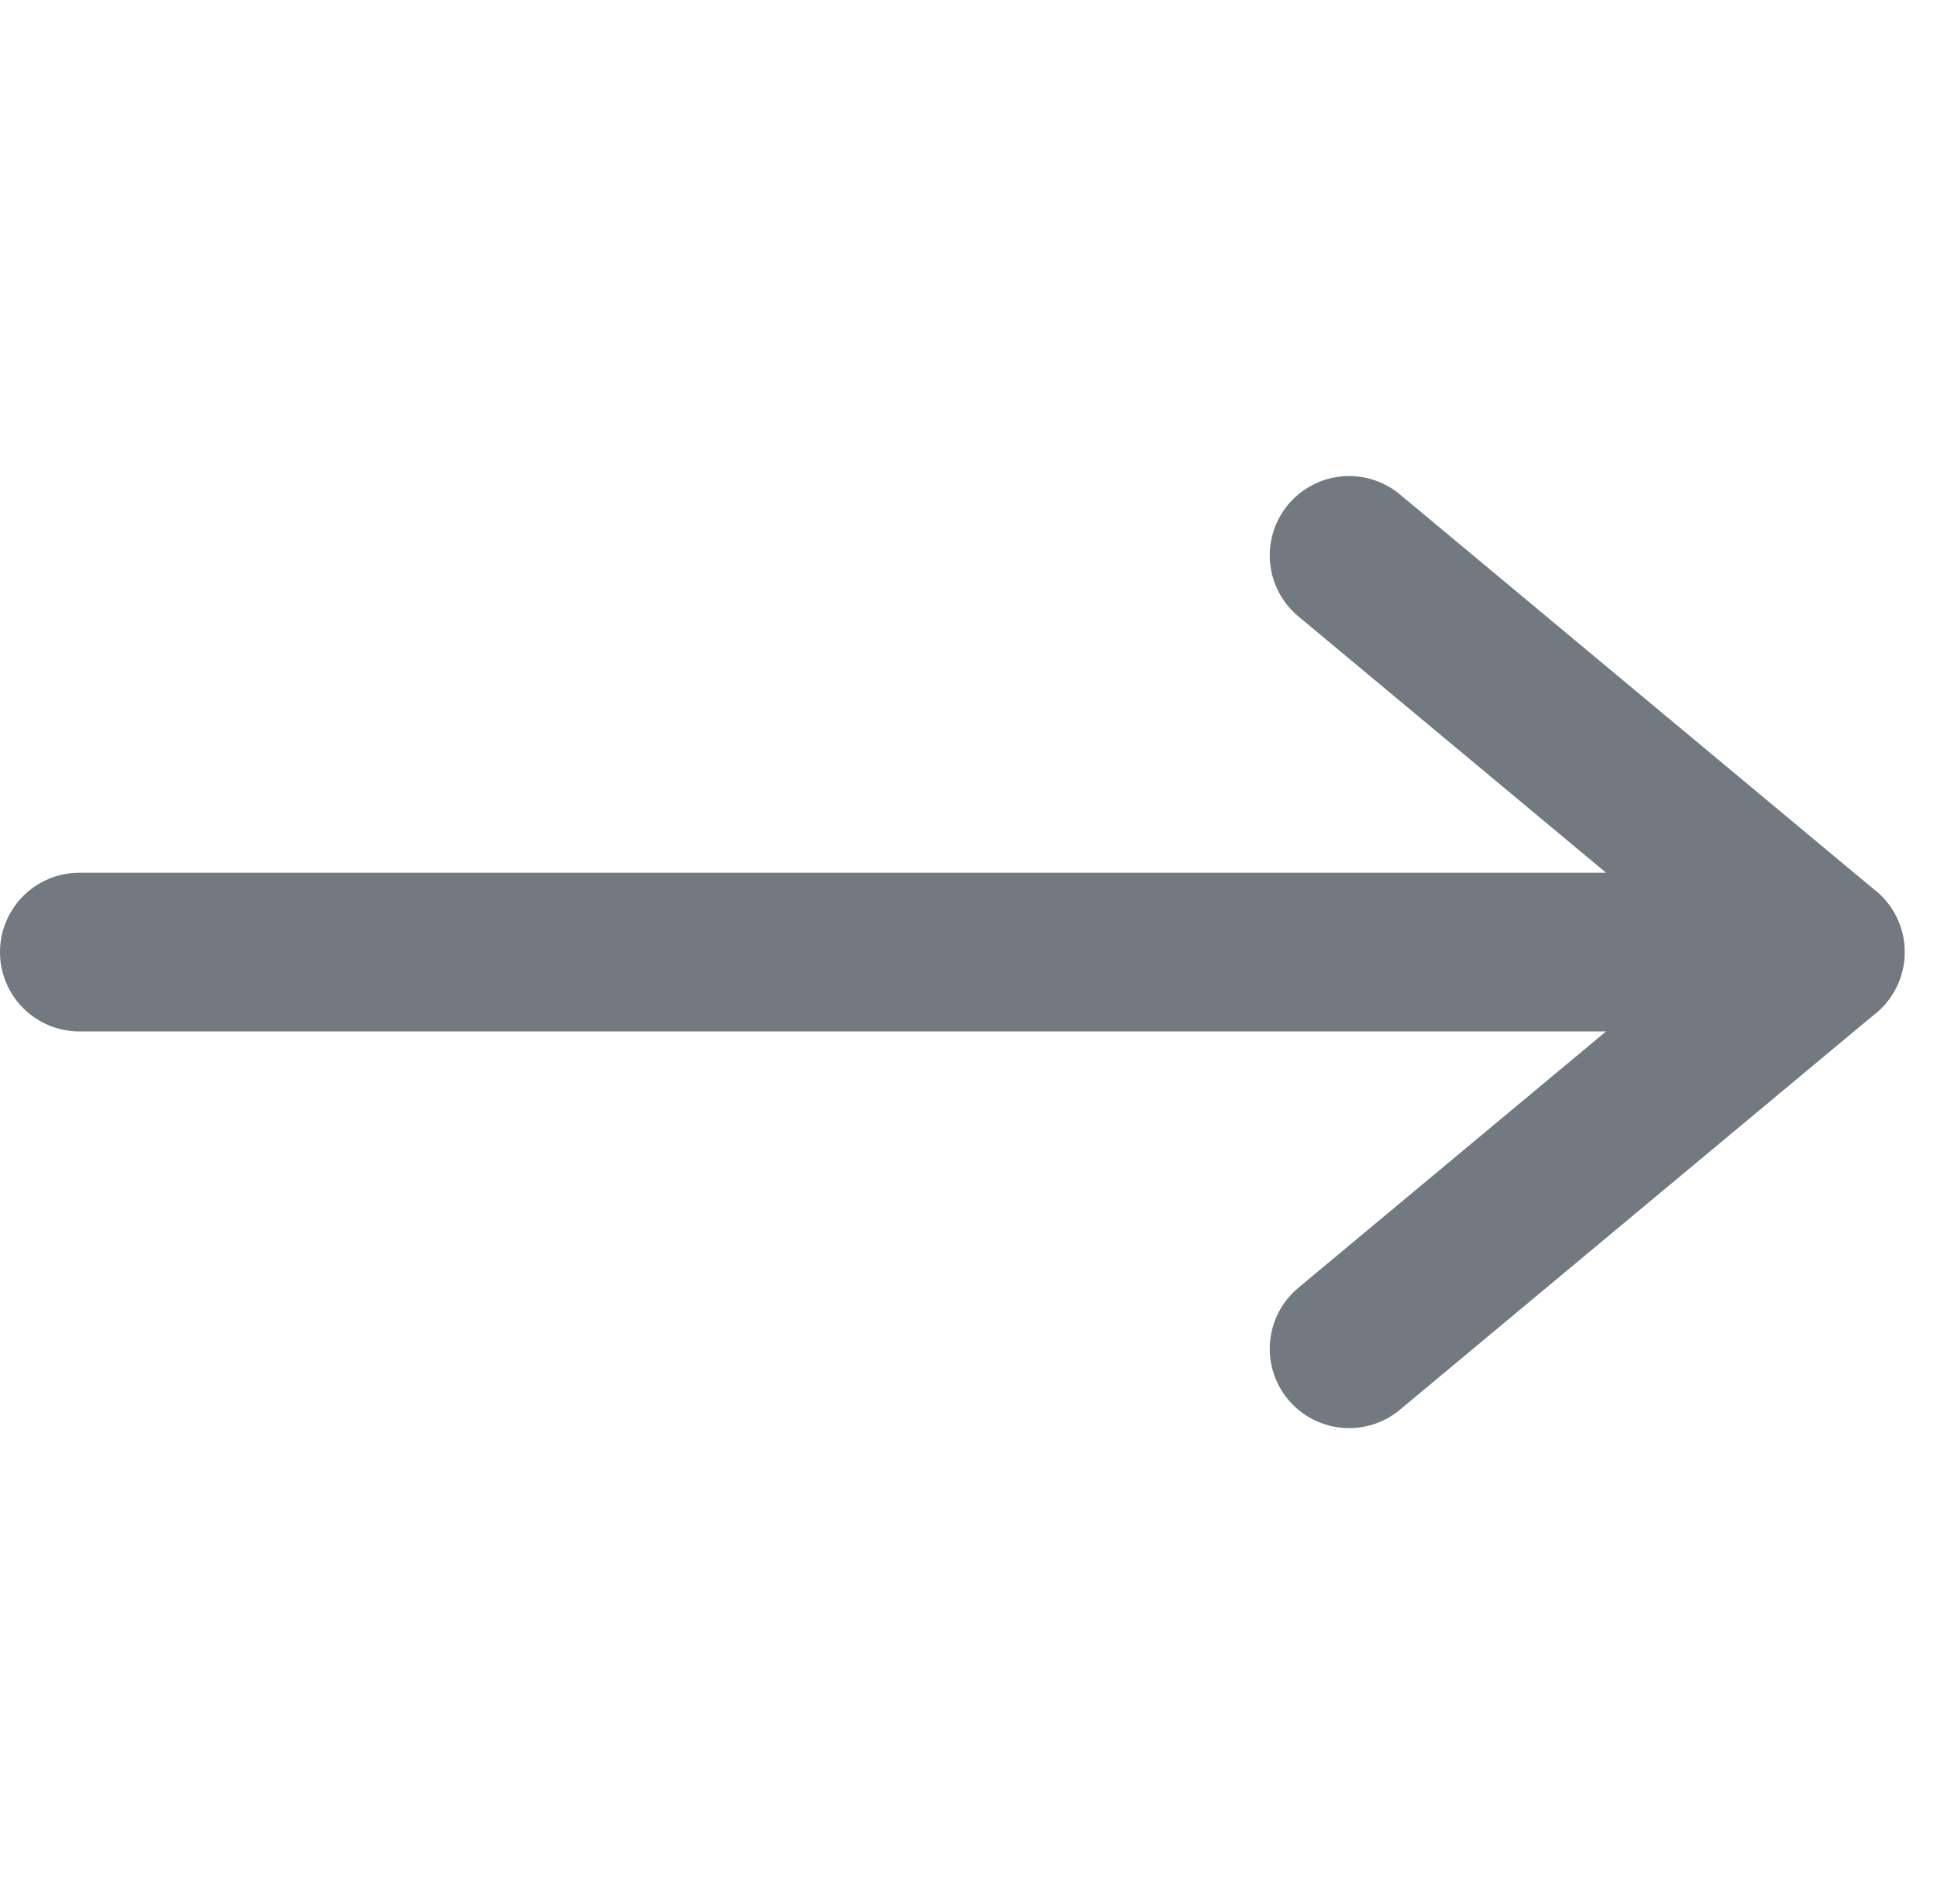 <svg xmlns="http://www.w3.org/2000/svg" width="24.408" height="24" viewBox="0 0 24.408 24">
  <g id="icon_arrow" transform="translate(-526 -182)">
    <rect id="長方形_8317" data-name="長方形 8317" width="24" height="24" transform="translate(526 182)" fill="#45494e" opacity="0"/>
    <g id="グループ_19006" data-name="グループ 19006">
      <line id="線_636" data-name="線 636" x2="21" transform="translate(527 194)" fill="none" stroke="#727981" stroke-linecap="round" stroke-width="2"/>
      <g id="グループ_19005" data-name="グループ 19005" transform="translate(2)">
        <line id="線_641" data-name="線 641" x2="6" y2="5" transform="translate(541 189)" fill="none" stroke="#727981" stroke-linecap="round" stroke-width="2"/>
        <line id="線_642" data-name="線 642" y1="5" x2="6" transform="translate(541 194)" fill="none" stroke="#727981" stroke-linecap="round" stroke-width="2"/>
      </g>
    </g>
  </g>
</svg>
